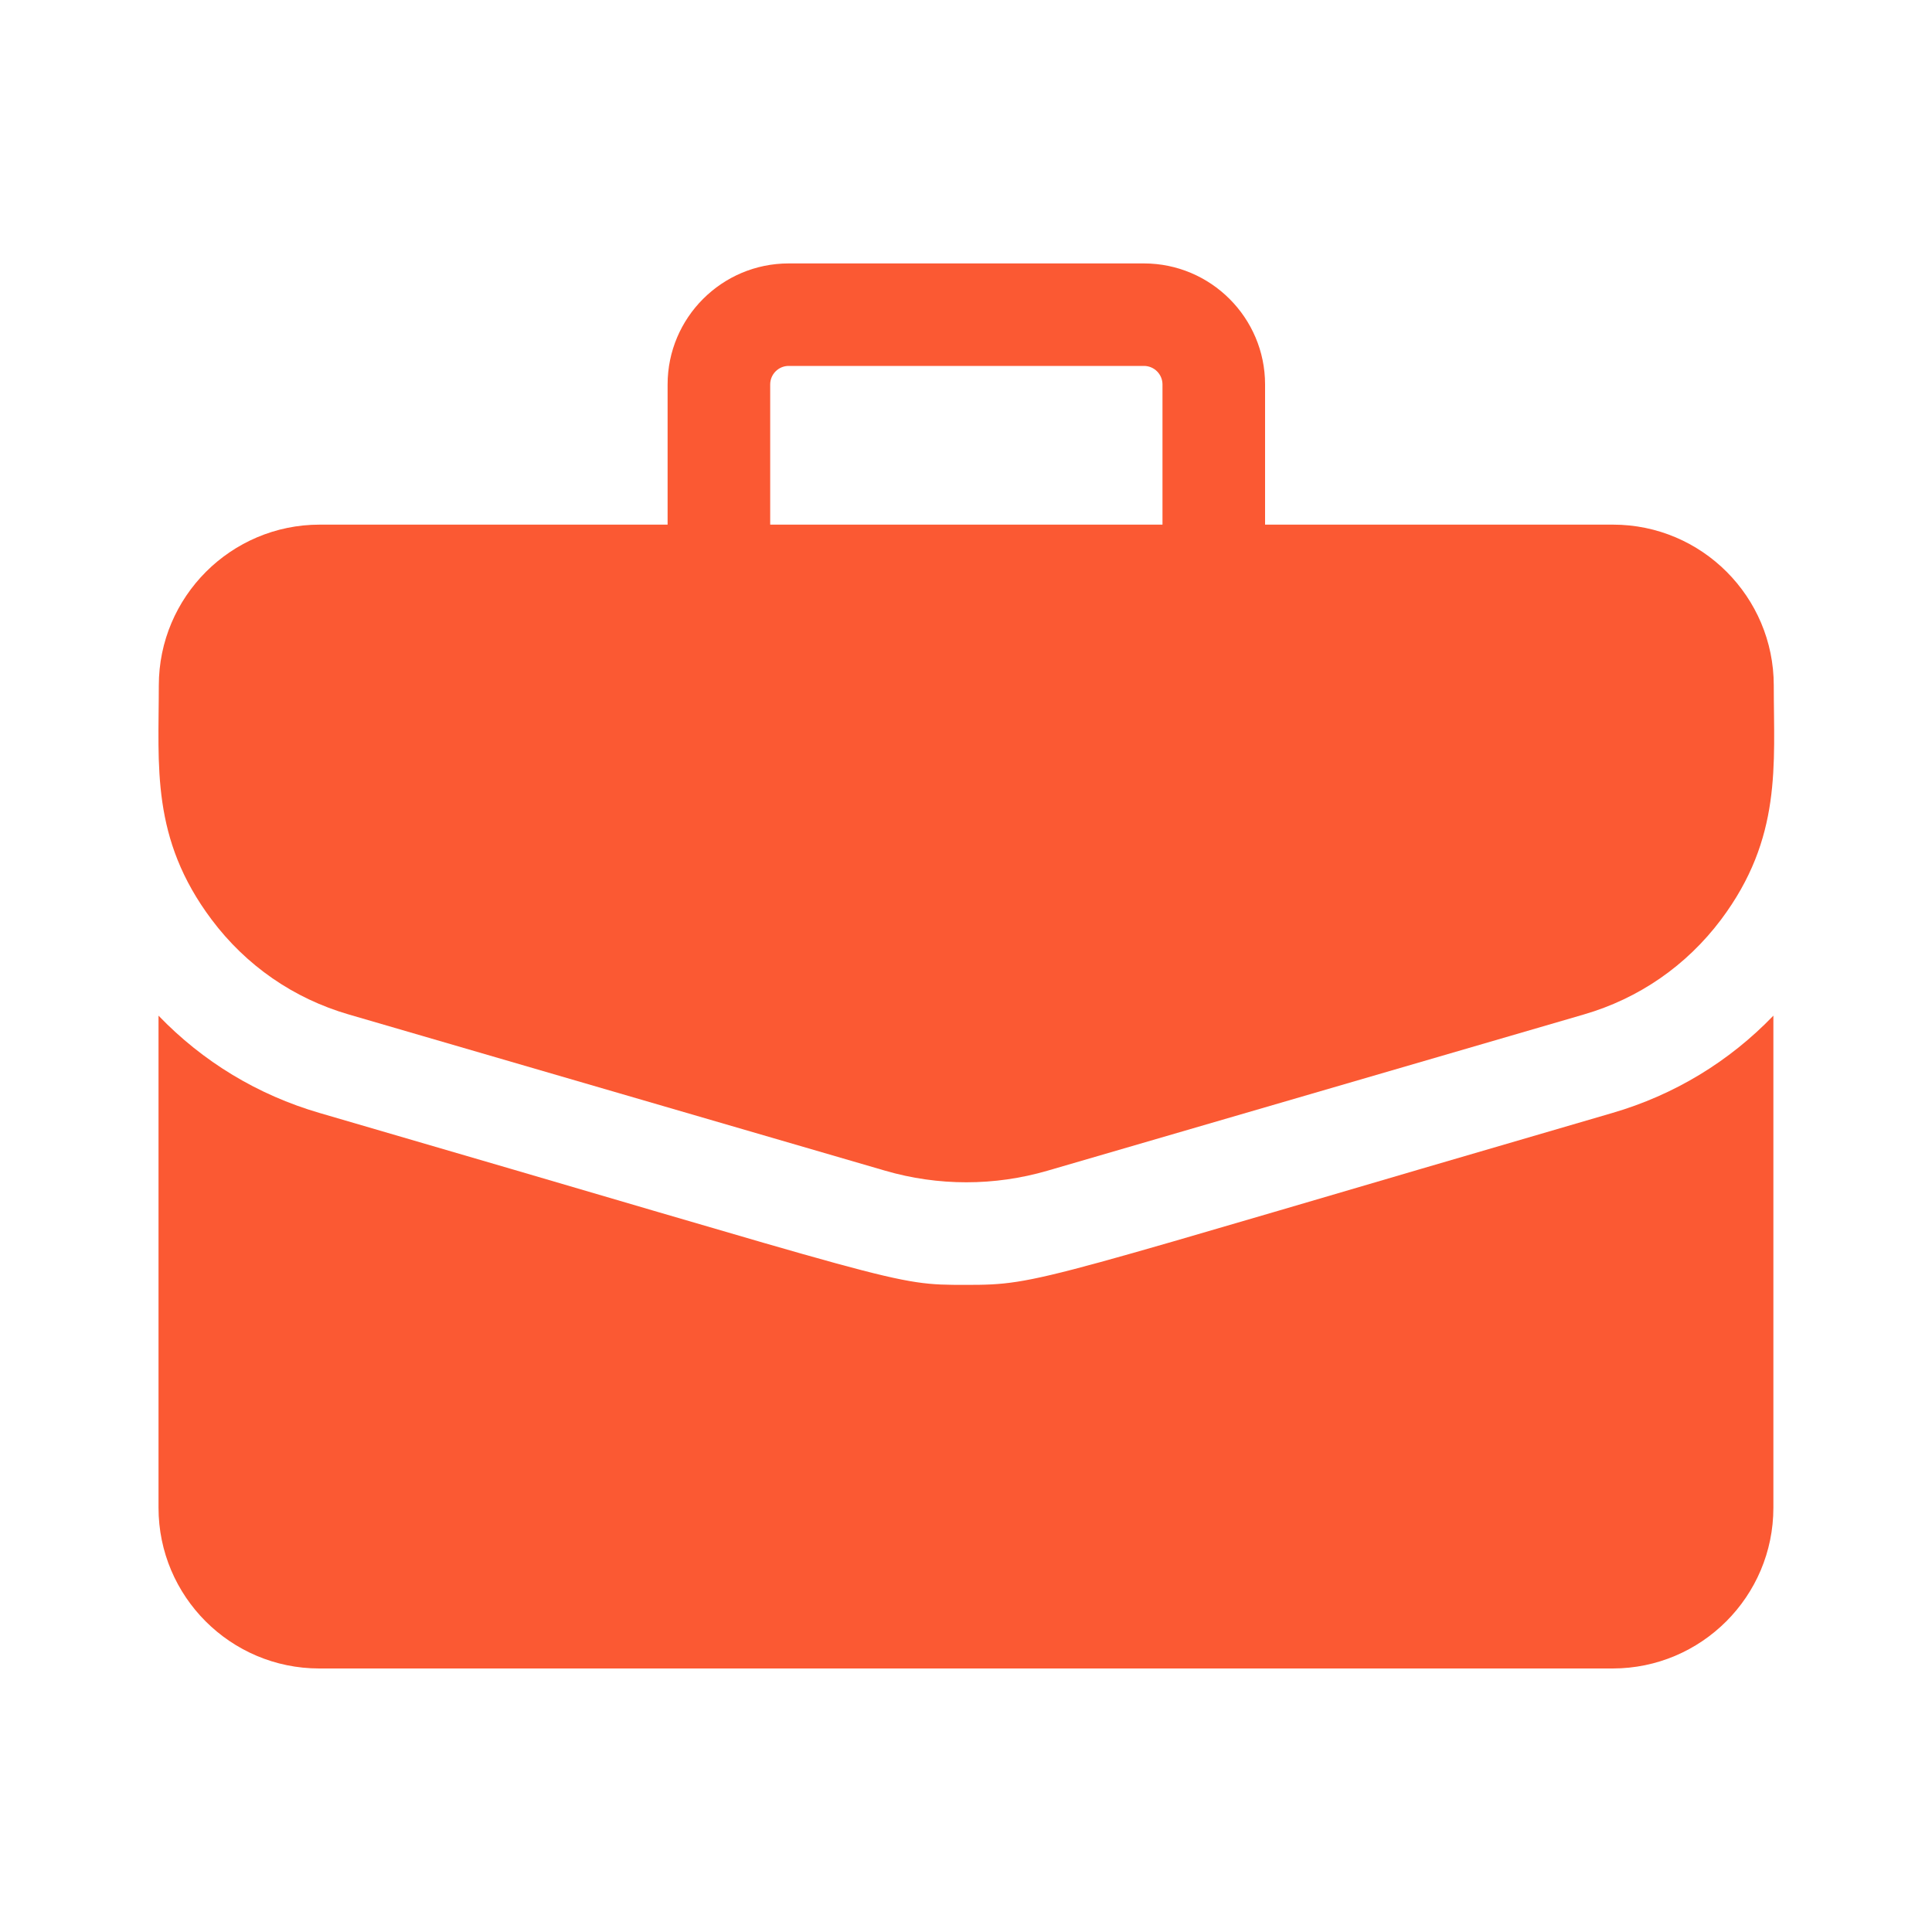 <svg width="20" height="20" viewBox="0 0 20 20" fill="none" xmlns="http://www.w3.org/2000/svg">
<path d="M16.698 5.431H13.096V3.98C13.096 3.289 12.533 2.727 11.842 2.727H8.164C7.473 2.727 6.911 3.289 6.911 3.98V5.431H3.309C2.391 5.431 1.644 6.178 1.644 7.096C1.644 7.929 1.559 8.678 2.191 9.52C2.548 9.996 3.039 10.336 3.611 10.502L9.163 12.119C9.713 12.279 10.294 12.279 10.844 12.119L16.395 10.502C16.967 10.336 17.458 9.996 17.816 9.52C18.45 8.674 18.362 7.918 18.362 7.096C18.362 6.178 17.616 5.431 16.698 5.431ZM7.973 3.98C7.973 3.874 8.059 3.788 8.164 3.788H11.842C11.948 3.788 12.034 3.874 12.034 3.98V5.431H7.973V3.98Z" fill="#FB5933"/>
<path d="M16.689 11.522C10.7 13.266 10.777 13.301 9.999 13.301C9.227 13.301 9.41 13.298 3.31 11.522C2.667 11.335 2.098 10.989 1.641 10.514V15.608C1.641 16.526 2.387 17.272 3.305 17.272H16.694C17.612 17.272 18.358 16.526 18.358 15.608V10.514C17.901 10.989 17.332 11.335 16.689 11.522Z" fill="#FB5933"/>
</svg>
